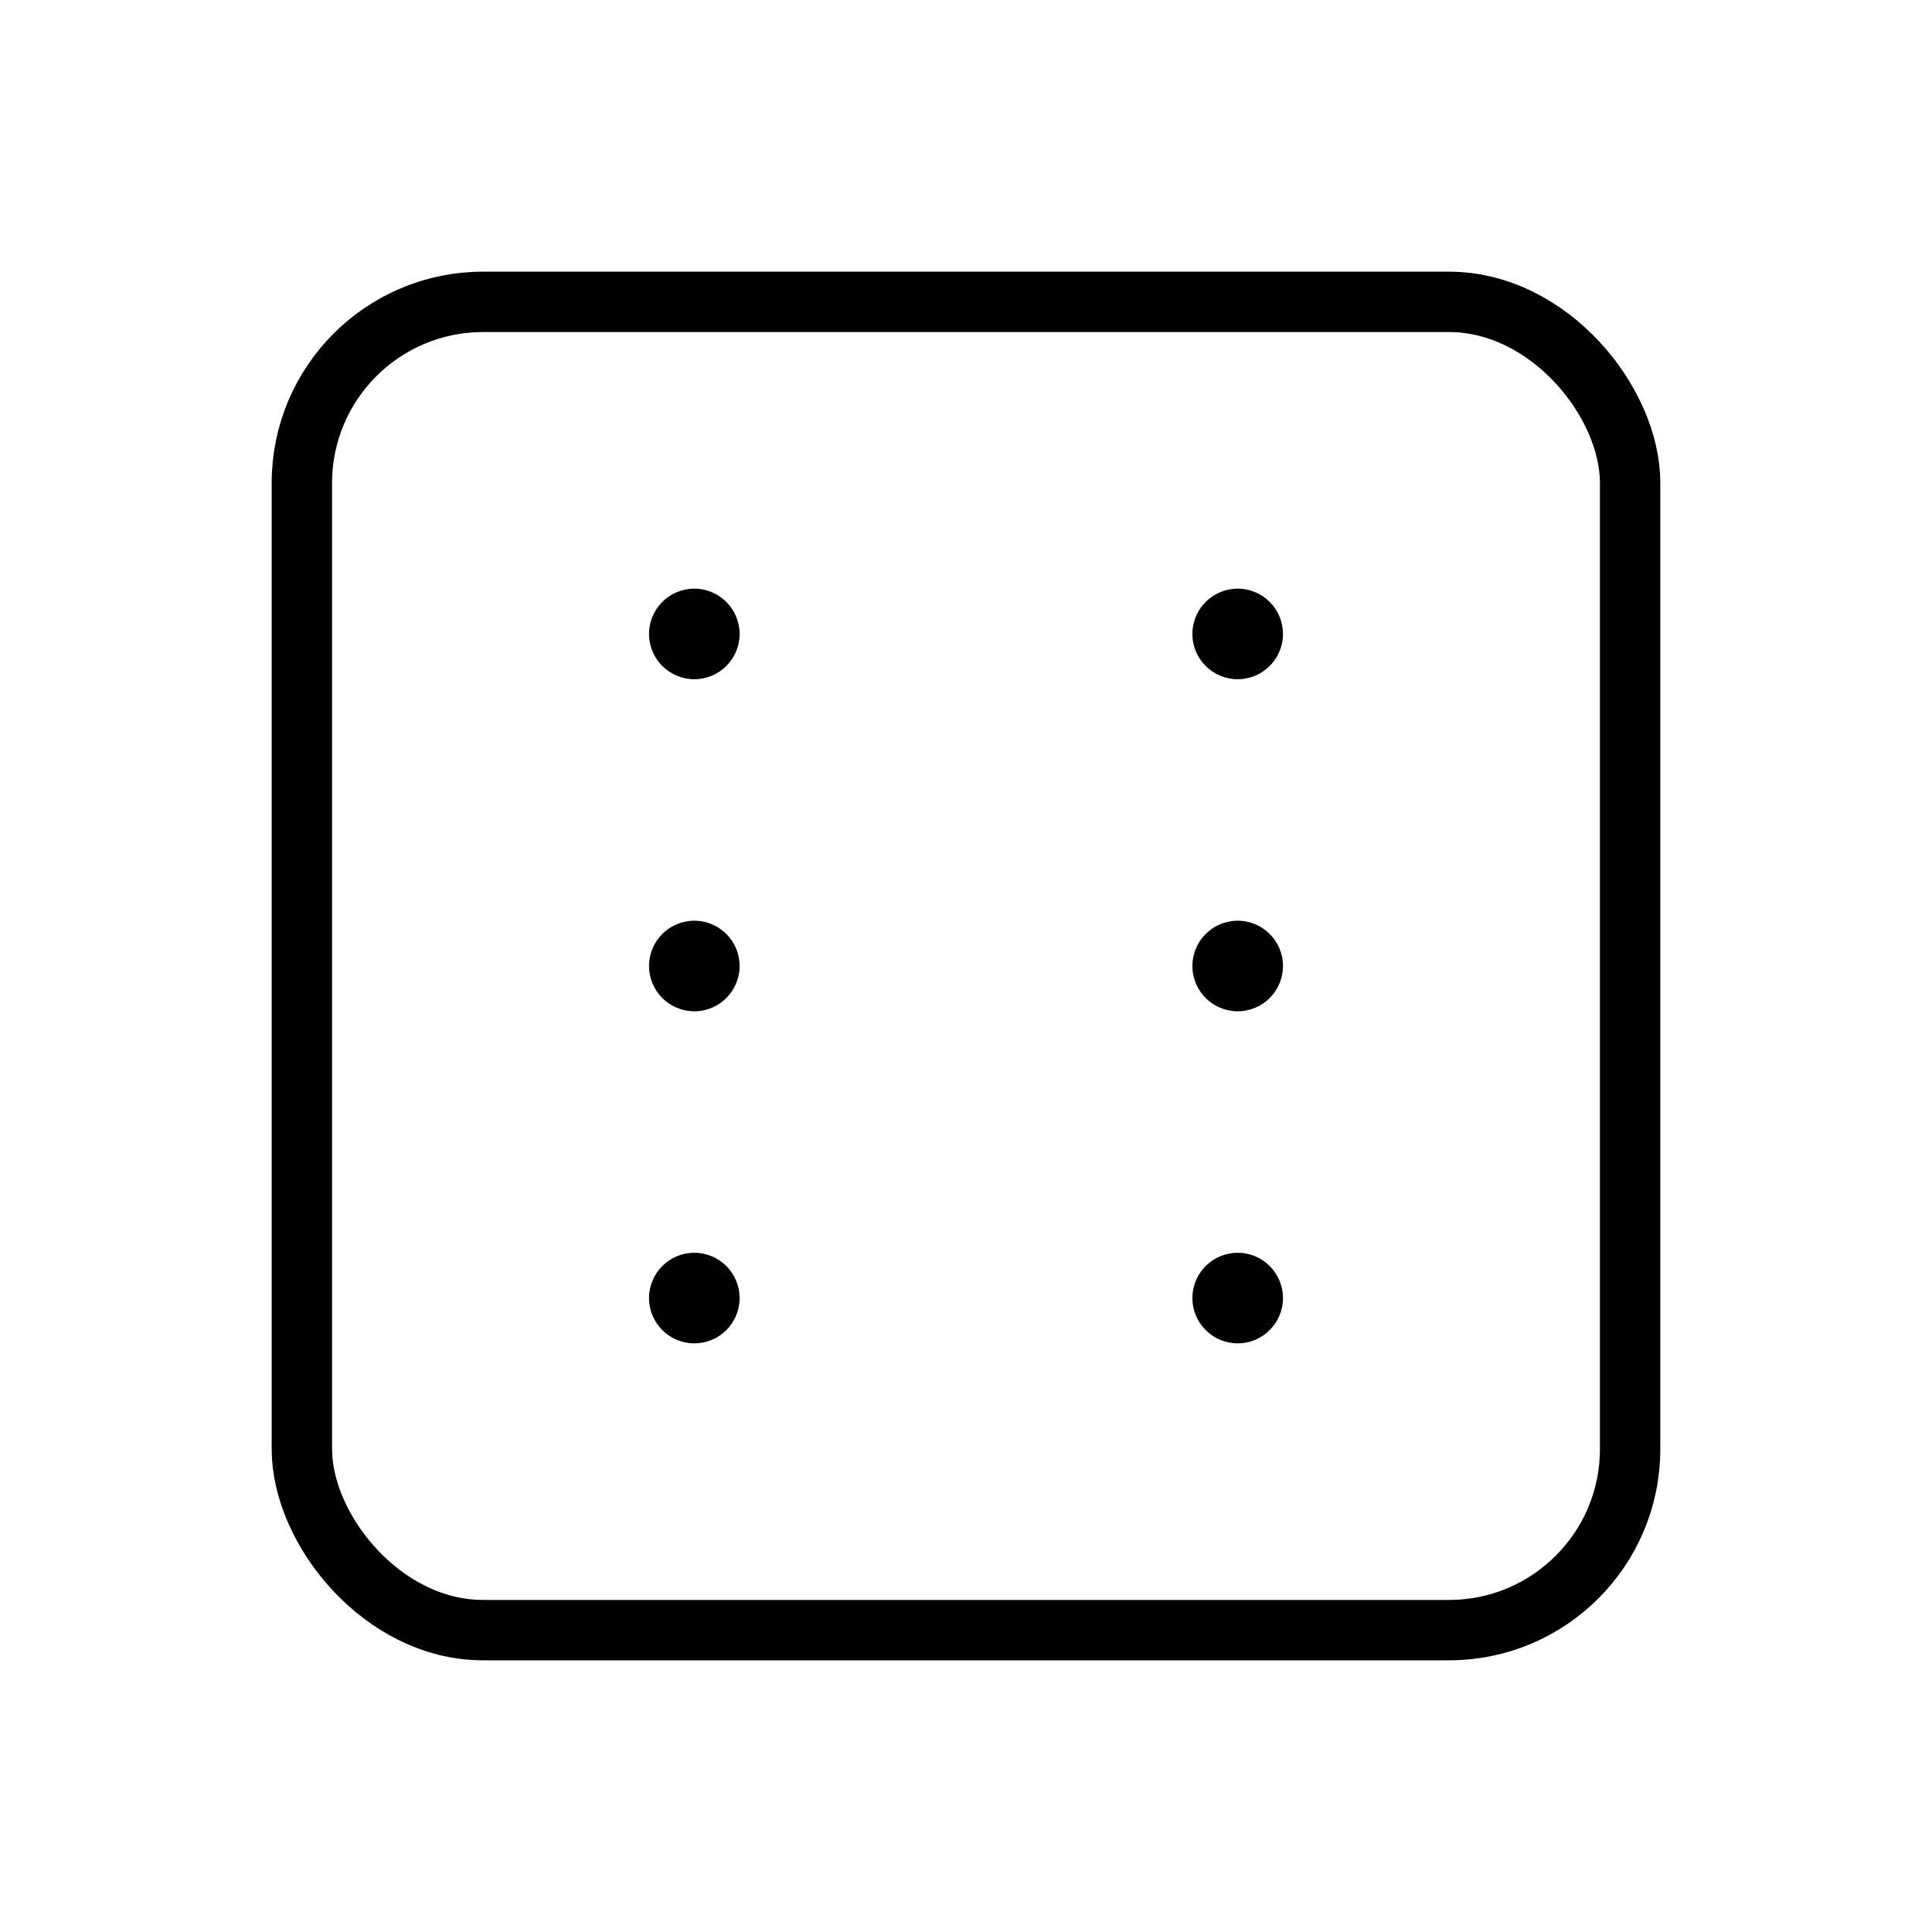 <svg id="Layer_1" data-name="Layer 1" xmlns="http://www.w3.org/2000/svg" viewBox="0 0 256 256">
  <rect x="40" y="40" width="176" height="176" rx="24" stroke-width="8" stroke="#000" stroke-linecap="round" stroke-linejoin="round" fill="none"/>
  <circle cx="92" cy="128" r="6"/>
  <circle cx="164" cy="84" r="6"/>
  <circle cx="164" cy="172" r="6"/>
  <circle cx="164" cy="128" r="6"/>
  <circle cx="92" cy="84" r="6"/>
  <circle cx="92" cy="172" r="6"/>
</svg>
